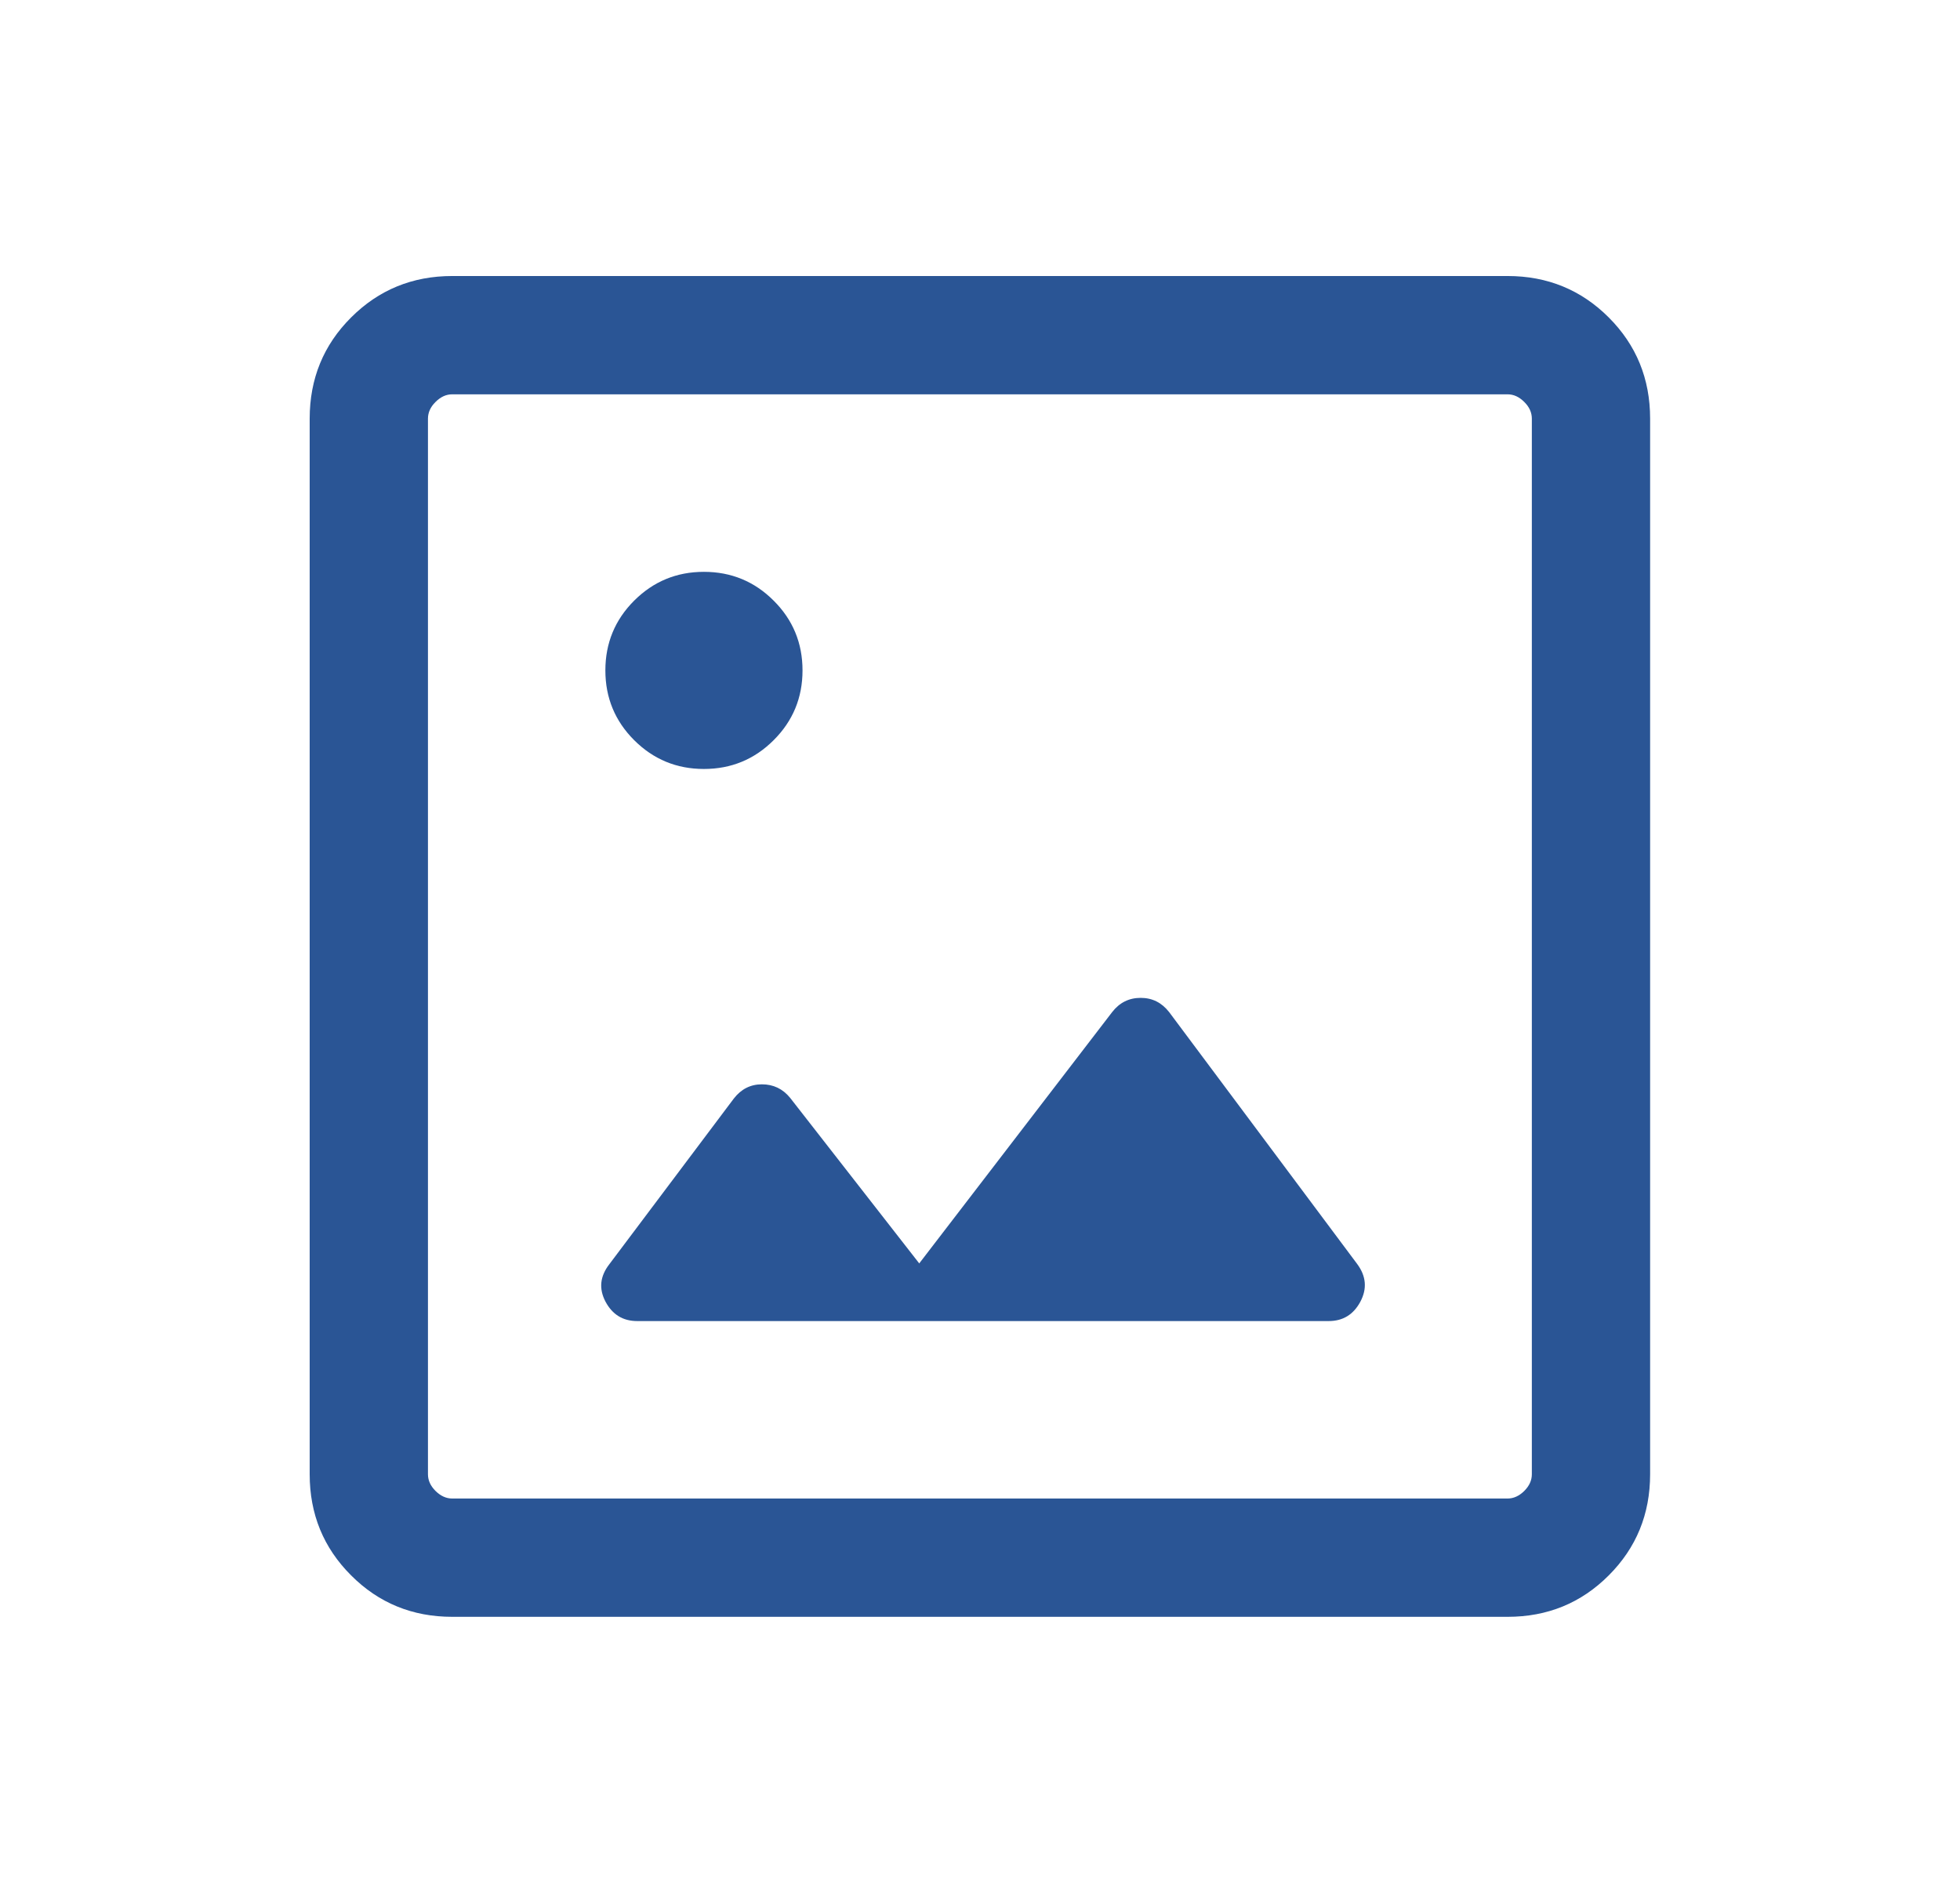 <svg width="29" height="28" viewBox="0 0 29 28" fill="none" xmlns="http://www.w3.org/2000/svg">
<mask id="mask0_1_17738" style="mask-type:alpha" maskUnits="userSpaceOnUse" x="0" y="0" width="29" height="28">
<rect x="0.5" width="28" height="28" fill="#D9D9D9"/>
</mask>
<g mask="url(#mask0_1_17738)">
<path d="M6.691 23.917C6.102 23.917 5.603 23.713 5.195 23.304C4.786 22.896 4.582 22.397 4.582 21.808V6.193C4.582 5.603 4.786 5.104 5.195 4.696C5.603 4.288 6.102 4.083 6.691 4.083H22.306C22.896 4.083 23.395 4.288 23.803 4.696C24.211 5.104 24.415 5.603 24.415 6.193V21.808C24.415 22.397 24.211 22.896 23.803 23.304C23.395 23.713 22.896 23.917 22.306 23.917H6.691ZM6.691 22.167H22.306C22.396 22.167 22.478 22.129 22.553 22.055C22.628 21.98 22.665 21.898 22.665 21.808V6.193C22.665 6.103 22.628 6.02 22.553 5.946C22.478 5.871 22.396 5.833 22.306 5.833H6.691C6.601 5.833 6.519 5.871 6.444 5.946C6.369 6.02 6.332 6.103 6.332 6.193V21.808C6.332 21.898 6.369 21.98 6.444 22.055C6.519 22.129 6.601 22.167 6.691 22.167ZM9.428 19.542H19.659C19.87 19.542 20.026 19.446 20.128 19.255C20.23 19.063 20.214 18.878 20.081 18.698L17.299 14.972C17.189 14.831 17.049 14.761 16.877 14.761C16.705 14.761 16.564 14.831 16.455 14.972L13.601 18.689L11.69 16.239C11.581 16.106 11.442 16.04 11.273 16.04C11.105 16.04 10.966 16.11 10.857 16.251L9.018 18.698C8.877 18.878 8.858 19.063 8.959 19.255C9.061 19.446 9.217 19.542 9.428 19.542ZM10.415 11.375C10.819 11.375 11.163 11.233 11.447 10.949C11.732 10.665 11.874 10.321 11.874 9.917C11.874 9.513 11.732 9.169 11.447 8.885C11.163 8.601 10.819 8.459 10.415 8.459C10.011 8.459 9.668 8.601 9.383 8.885C9.099 9.169 8.957 9.513 8.957 9.917C8.957 10.321 9.099 10.665 9.383 10.949C9.668 11.233 10.011 11.375 10.415 11.375Z" fill="#2A5595"/>
</g>
</svg>
